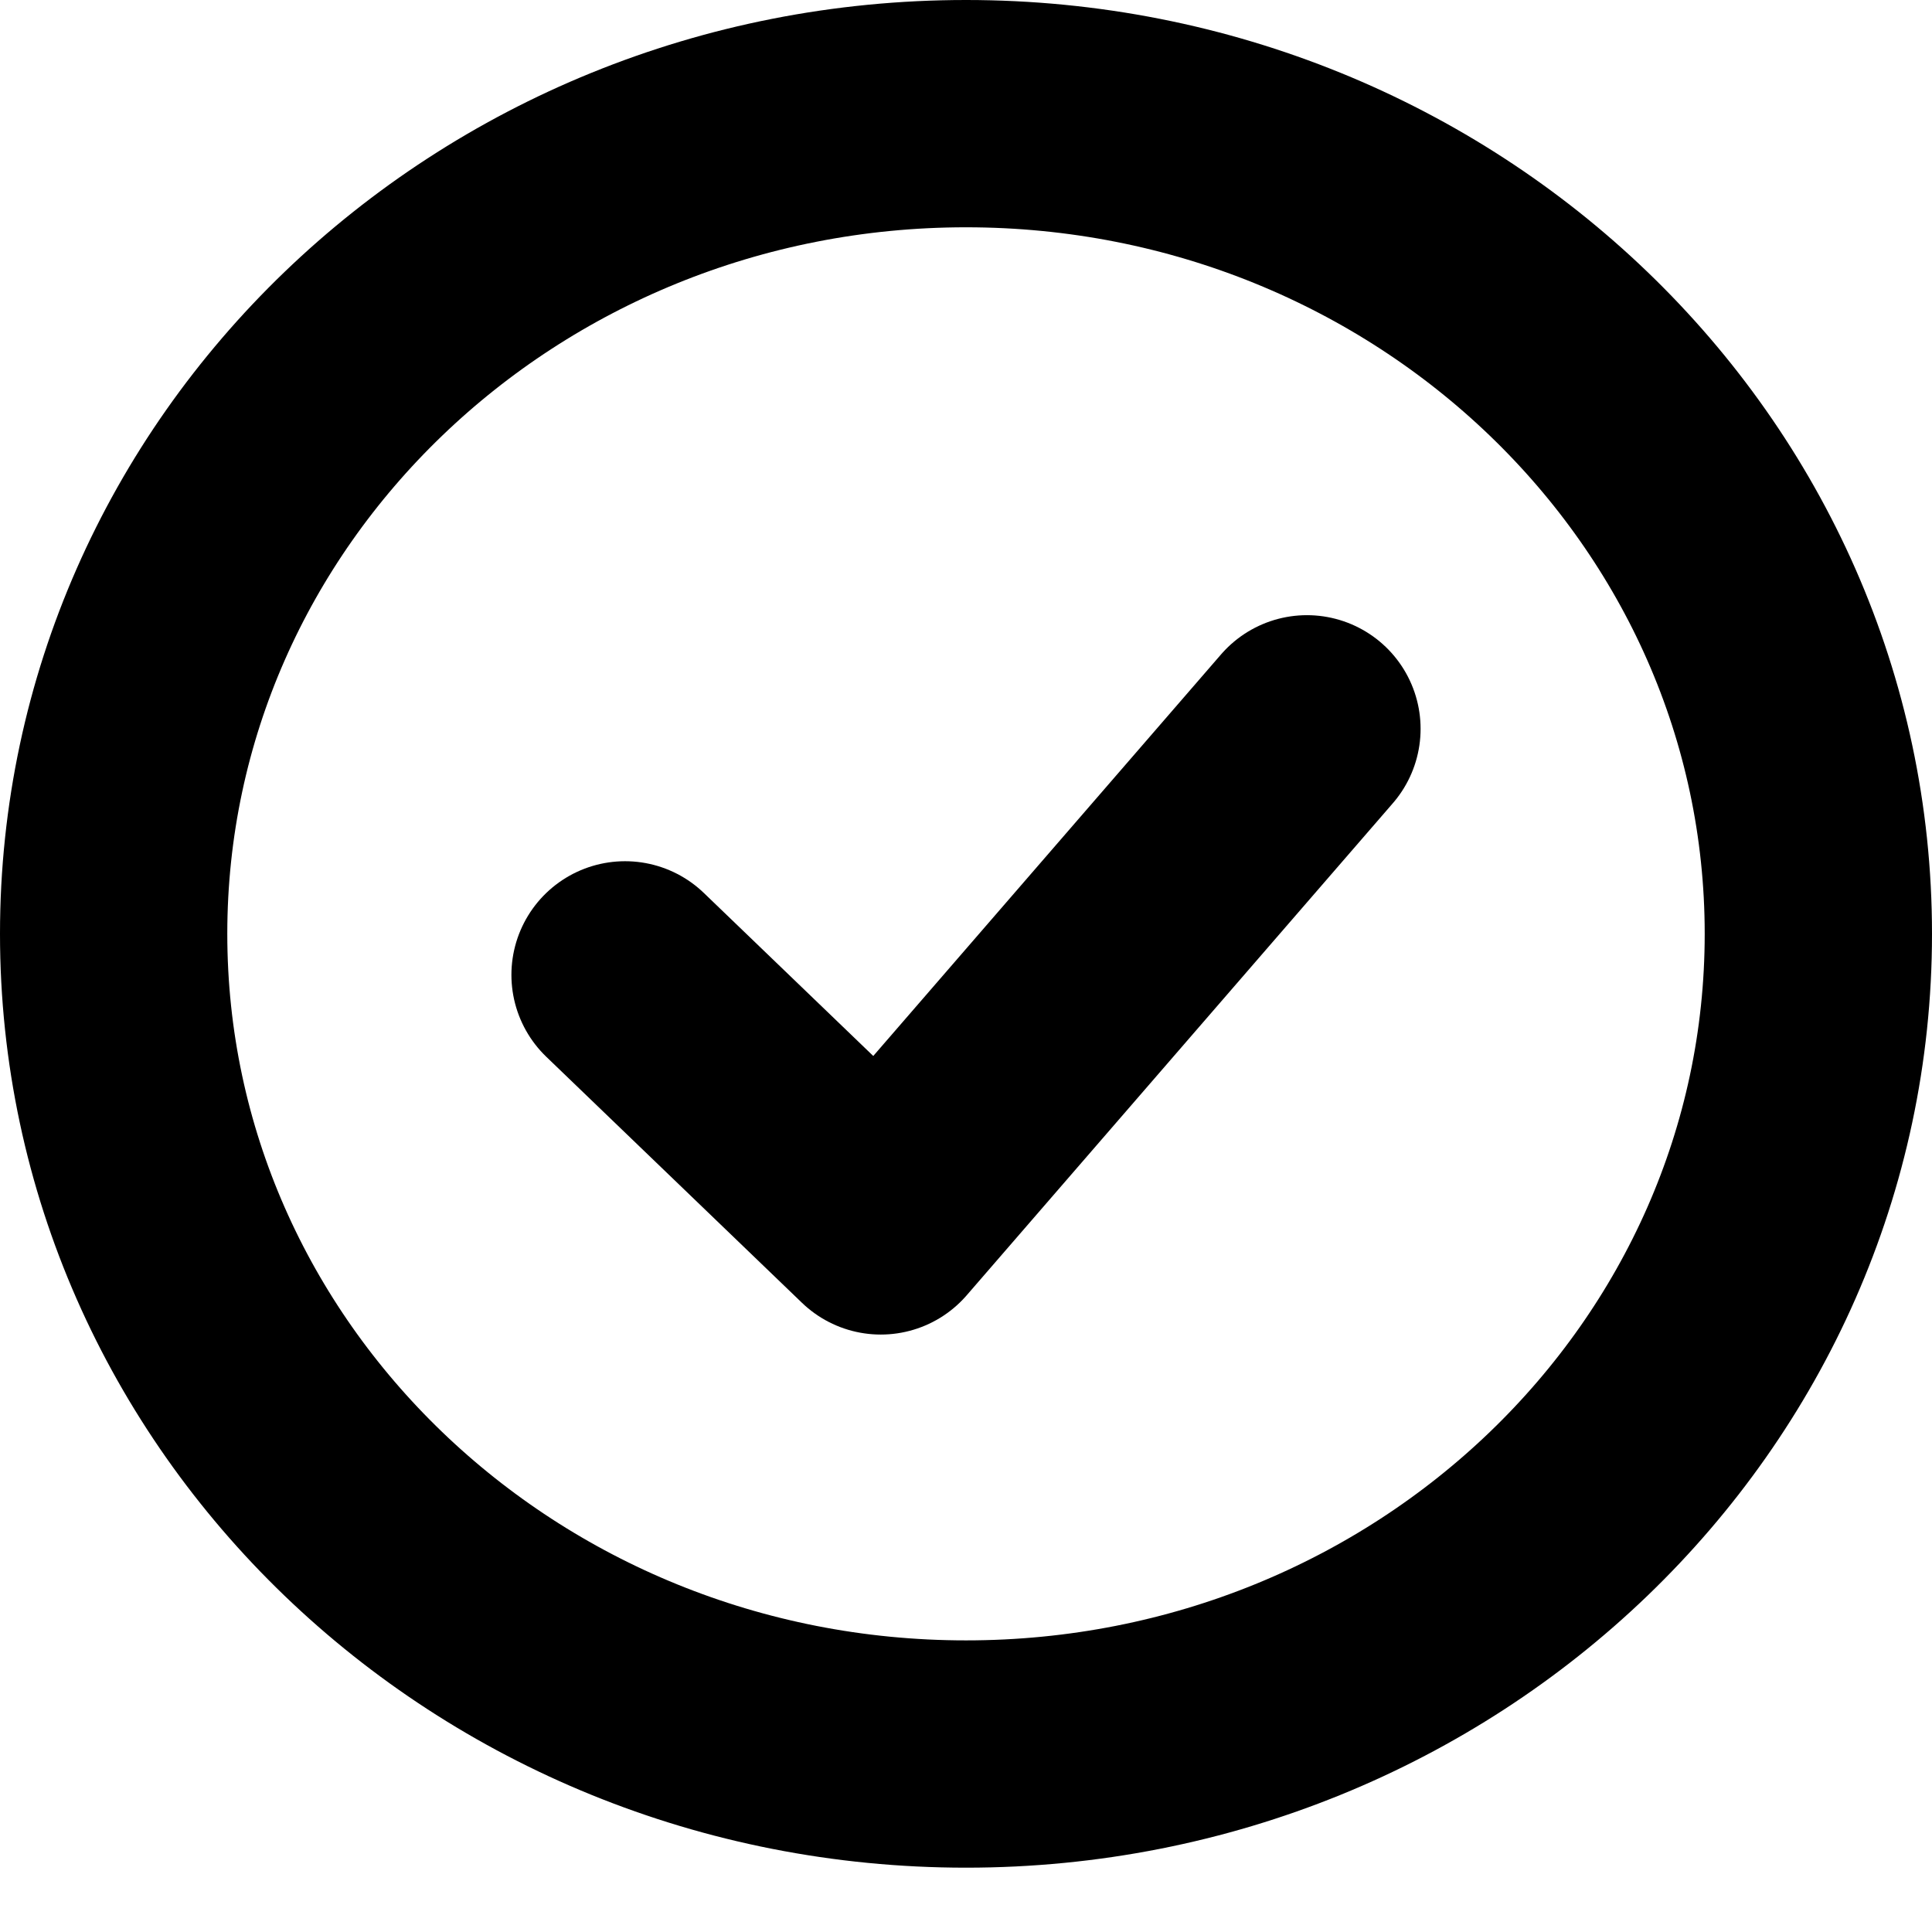 <svg width="17" height="17" viewBox="0 0 17 17" fill="none" xmlns="http://www.w3.org/2000/svg">
<path d="M5.5 8.578L7.75 10.743L11.5 6.413" stroke="black" stroke-width="2" stroke-linecap="round" stroke-linejoin="round"/>
<path d="M8.5 15.434C12.642 15.434 16 12.203 16 8.217C16 4.231 12.642 1 8.5 1C4.358 1 1 4.231 1 8.217C1 12.203 4.358 15.434 8.5 15.434Z" stroke="black" stroke-width="2"/>
</svg>
